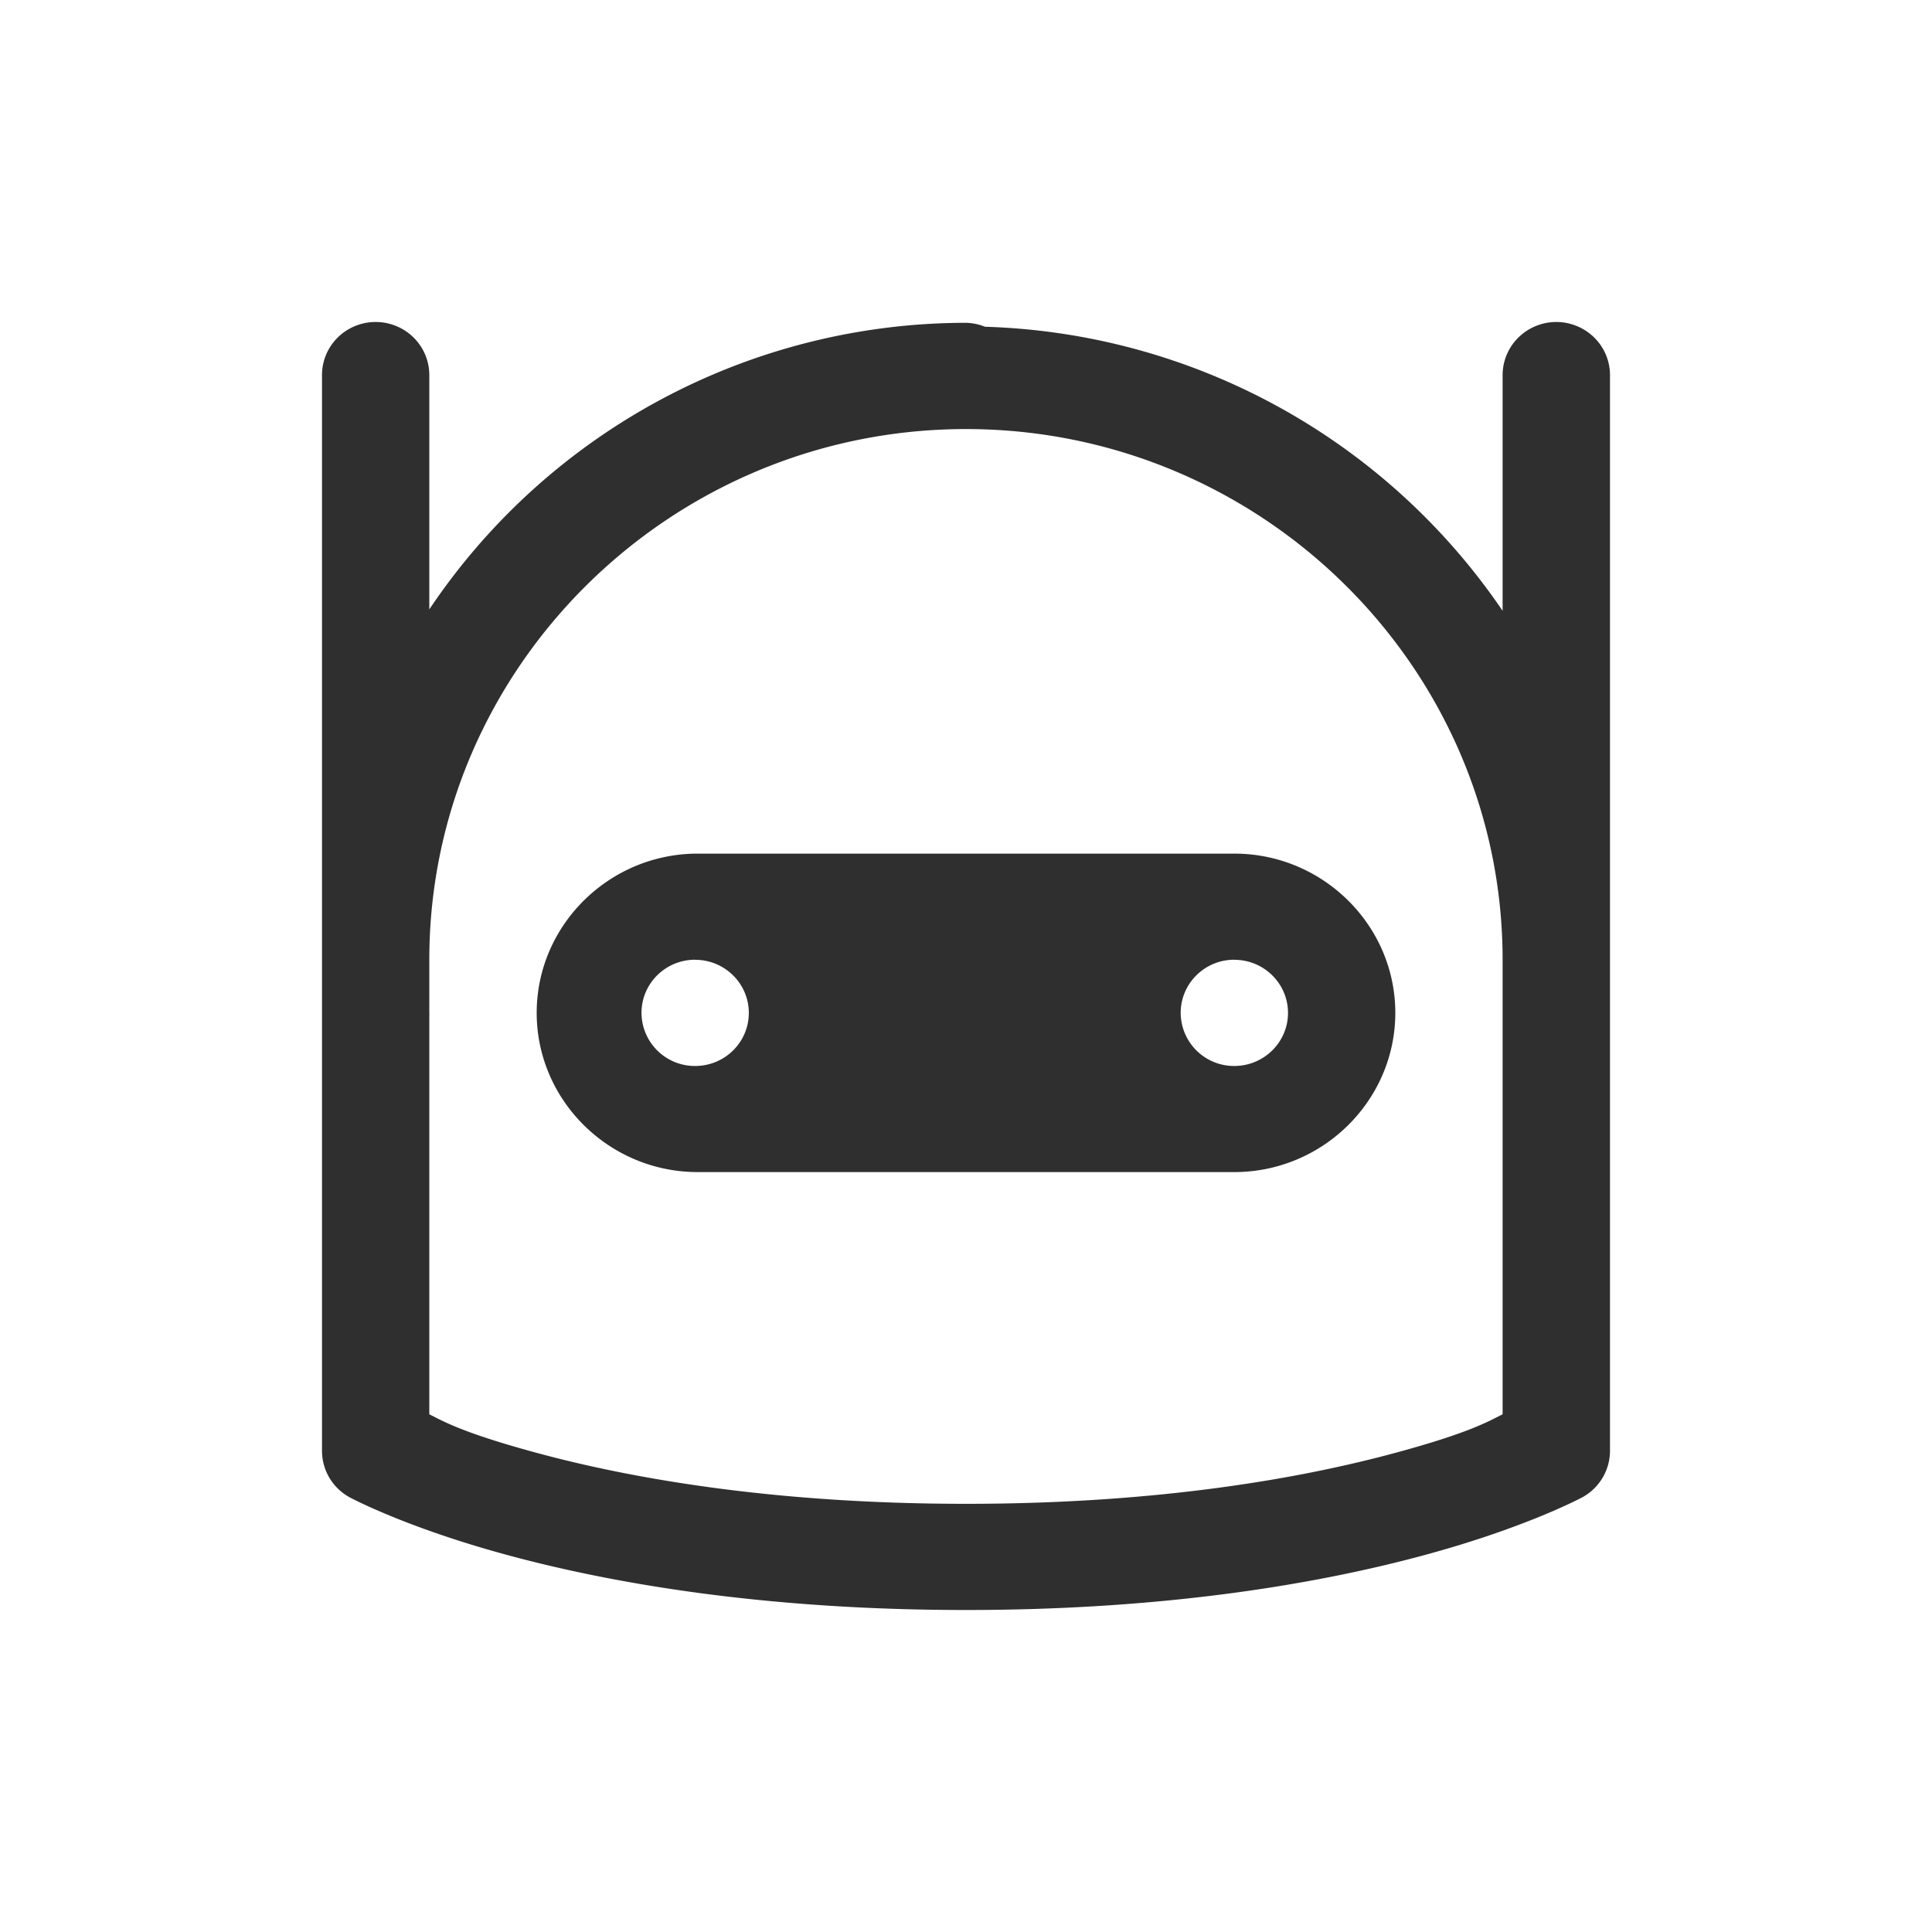 <svg xmlns="http://www.w3.org/2000/svg" width="24" height="24" viewBox="0 0 24 24">
    <g fill="none" fill-rule="evenodd">
        <rect width="24" height="24" rx="2"/>
        <path fill="#2F2F2F" d="M4.656 4a.67.67 0 0 0-.468.2.656.656 0 0 0-.188.47v13.352c0 .24.13.46.341.577 0 0 .69.374 1.961.718C7.573 19.662 9.468 20 12 20c2.532 0 4.427-.338 5.698-.683 1.27-.344 1.96-.718 1.96-.718a.659.659 0 0 0 .342-.577v-4.603V4.67a.656.656 0 0 0-.196-.477.671.671 0 0 0-.95.008.656.656 0 0 0-.188.469v2.918a8.066 8.066 0 0 0-6.43-3.529A.673.673 0 0 0 12 4.01a8.032 8.032 0 0 0-6.667 3.56v-2.9a.656.656 0 0 0-.195-.477A.671.671 0 0 0 4.656 4zM12 5.33c3.67 0 6.666 2.963 6.666 6.593v5.646c-.17.084-.4.226-1.322.476-1.16.315-2.932.636-5.344.636-2.412 0-4.184-.321-5.344-.636-.921-.25-1.153-.392-1.323-.476v-4.94c.001-.016.001-.031 0-.047v-.66C5.333 8.294 8.33 5.33 12 5.33zm-3.333 5.274c-1.1 0-2 .89-2 1.978s.9 1.978 2 1.978h6.666c1.1 0 2-.89 2-1.978s-.9-1.978-2-1.978H8.667zm-.032 1.319c.368 0 .667.295.667.66 0 .363-.297.659-.667.659a.663.663 0 0 1-.666-.66c0-.364.298-.66.666-.66zm6.698 0c.368 0 .667.295.667.66 0 .363-.299.659-.667.659a.663.663 0 0 1-.666-.66c0-.364.298-.66.666-.66z"/>
    </g>
</svg>
